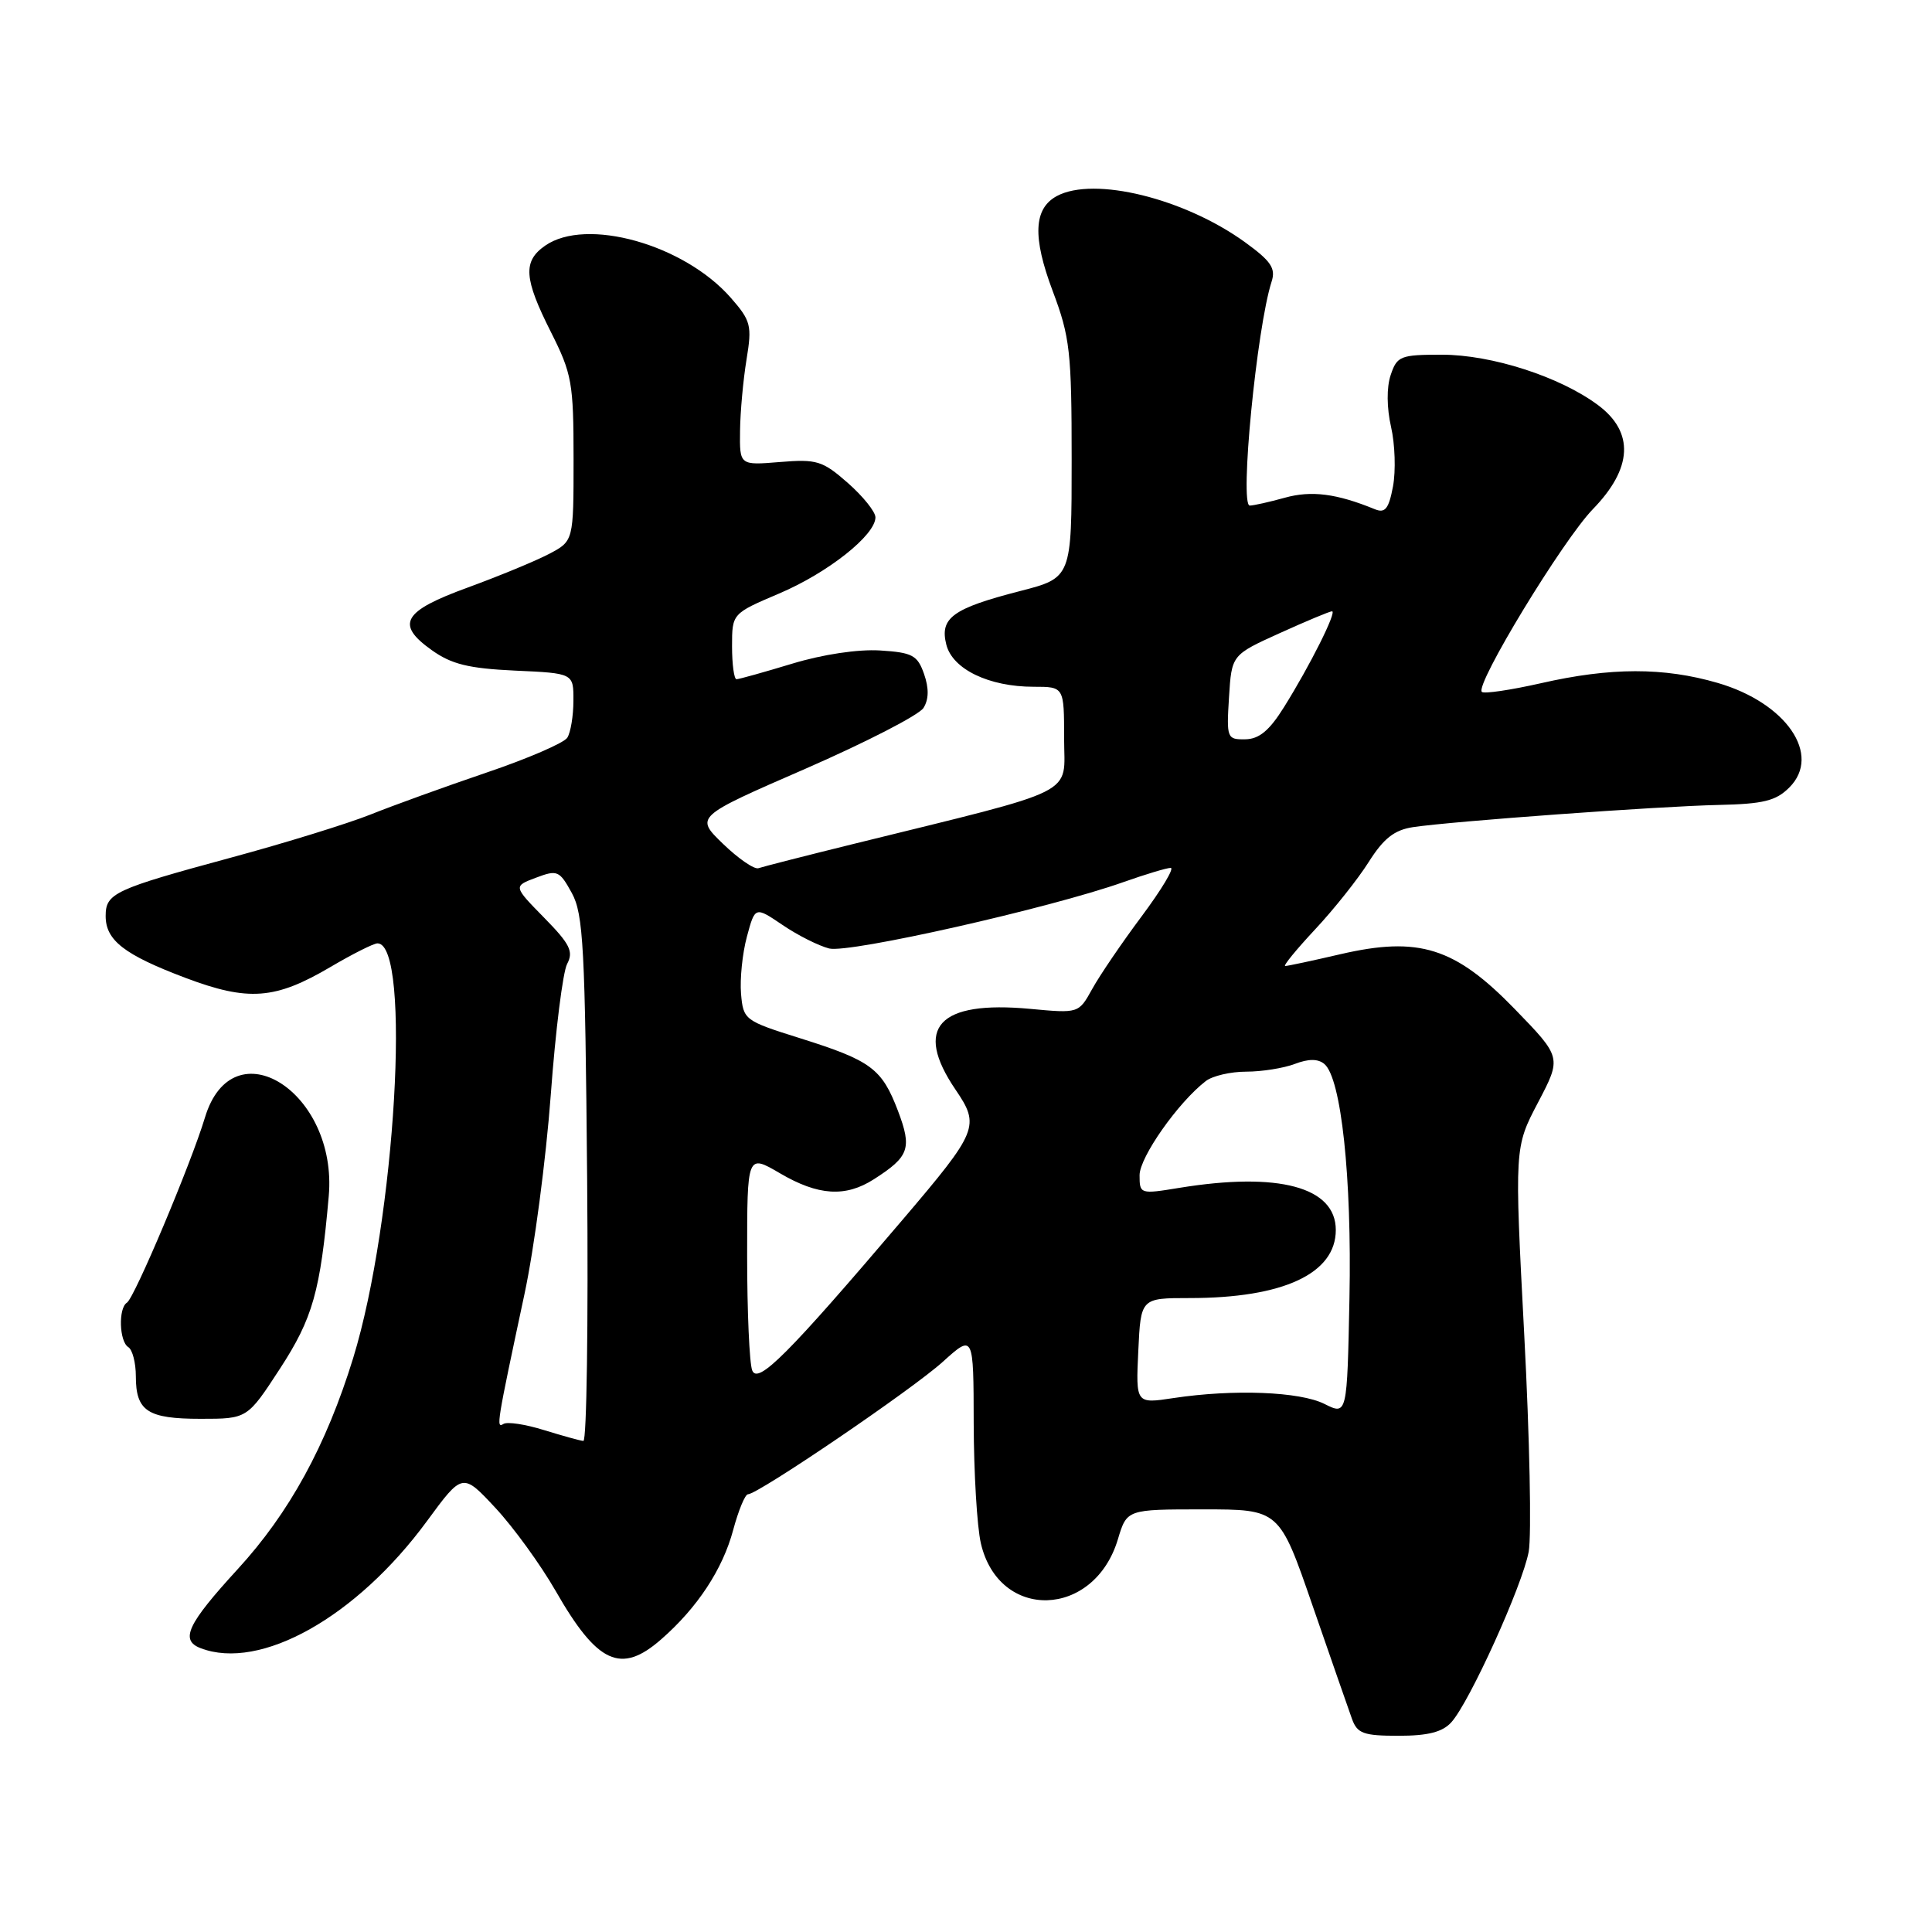 <?xml version="1.0" encoding="UTF-8" standalone="no"?>
<!DOCTYPE svg PUBLIC "-//W3C//DTD SVG 1.1//EN" "http://www.w3.org/Graphics/SVG/1.1/DTD/svg11.dtd" >
<svg xmlns="http://www.w3.org/2000/svg" xmlns:xlink="http://www.w3.org/1999/xlink" version="1.1" viewBox="0 0 256 256">
 <g >
 <path fill="currentColor"
d=" M 192.31 228.21 C 194.72 225.55 201.73 210.09 202.56 205.61 C 202.95 203.47 202.69 190.54 201.97 176.88 C 200.67 152.04 200.67 152.04 203.80 146.08 C 206.93 140.11 206.93 140.11 200.71 133.70 C 192.78 125.53 188.01 124.03 177.60 126.44 C 173.90 127.30 170.62 128.00 170.30 128.00 C 169.98 128.00 171.76 125.83 174.24 123.17 C 176.72 120.52 179.93 116.49 181.36 114.22 C 183.34 111.09 184.75 109.98 187.23 109.60 C 192.43 108.82 219.80 106.83 227.72 106.66 C 233.66 106.53 235.33 106.12 237.10 104.34 C 241.42 100.02 236.69 93.13 227.60 90.49 C 220.46 88.41 213.42 88.42 204.18 90.53 C 200.15 91.44 196.63 91.96 196.35 91.68 C 195.42 90.75 207.08 71.57 211.07 67.46 C 216.33 62.05 216.57 57.27 211.75 53.68 C 206.71 49.92 197.66 47.00 191.05 47.00 C 185.55 47.00 185.11 47.18 184.27 49.70 C 183.72 51.33 183.75 54.05 184.32 56.56 C 184.85 58.85 184.96 62.40 184.58 64.45 C 184.02 67.42 183.54 68.03 182.19 67.48 C 177.11 65.40 173.77 64.97 170.25 65.95 C 168.19 66.52 166.10 66.99 165.60 66.99 C 164.23 67.00 166.52 43.47 168.49 37.33 C 169.07 35.55 168.42 34.60 164.99 32.11 C 156.96 26.29 144.97 23.34 140.05 25.97 C 136.96 27.63 136.79 31.40 139.49 38.57 C 141.78 44.65 142.00 46.62 142.00 60.90 C 142.00 76.56 142.00 76.56 135.12 78.33 C 126.23 80.62 124.50 81.88 125.39 85.41 C 126.21 88.67 131.03 91.00 136.97 91.00 C 141.00 91.00 141.00 91.00 141.00 97.86 C 141.00 105.56 143.44 104.34 113.00 111.85 C 106.67 113.41 101.05 114.85 100.50 115.04 C 99.95 115.23 97.84 113.78 95.80 111.81 C 92.10 108.23 92.10 108.23 106.71 101.87 C 114.74 98.36 121.79 94.74 122.37 93.80 C 123.08 92.66 123.10 91.19 122.44 89.30 C 121.57 86.82 120.90 86.46 116.61 86.19 C 113.71 86.01 109.01 86.71 104.97 87.94 C 101.24 89.07 97.92 90.00 97.59 90.00 C 97.27 90.00 97.00 88.04 97.00 85.65 C 97.00 81.30 97.00 81.30 103.25 78.64 C 109.70 75.90 116.00 70.91 116.00 68.55 C 116.00 67.81 114.35 65.76 112.34 63.99 C 108.99 61.05 108.23 60.82 103.34 61.22 C 98.00 61.66 98.00 61.66 98.06 57.08 C 98.09 54.56 98.48 50.31 98.92 47.63 C 99.66 43.12 99.50 42.50 96.82 39.44 C 90.61 32.37 77.66 28.75 72.22 32.56 C 69.26 34.63 69.42 36.90 73.00 44.00 C 75.78 49.52 76.00 50.72 76.00 60.81 C 76.00 71.69 76.00 71.69 72.75 73.40 C 70.96 74.34 66.13 76.33 62.01 77.84 C 53.37 80.98 52.38 82.71 57.20 86.14 C 59.83 88.02 62.08 88.57 68.25 88.86 C 76.00 89.21 76.00 89.21 75.98 92.86 C 75.98 94.86 75.61 97.06 75.17 97.75 C 74.74 98.44 69.91 100.53 64.44 102.38 C 58.97 104.24 52.06 106.74 49.07 107.94 C 46.08 109.13 37.76 111.71 30.57 113.65 C 15.12 117.84 14.00 118.36 14.00 121.38 C 14.00 124.60 16.47 126.51 24.54 129.56 C 32.91 132.72 36.46 132.45 43.79 128.13 C 46.71 126.41 49.51 125.00 50.02 125.00 C 54.55 125.00 52.39 161.77 46.80 179.94 C 43.23 191.54 38.34 200.47 31.48 207.94 C 24.83 215.20 23.82 217.33 26.58 218.39 C 34.49 221.43 47.24 214.27 56.57 201.56 C 61.29 195.13 61.29 195.13 65.65 199.81 C 68.05 202.39 71.62 207.32 73.60 210.76 C 79.15 220.46 82.27 221.90 87.61 217.22 C 92.40 213.04 95.76 207.94 97.15 202.73 C 97.85 200.13 98.73 198.00 99.11 198.00 C 100.44 198.00 120.87 184.12 124.92 180.45 C 129.00 176.77 129.00 176.77 129.02 188.63 C 129.04 195.16 129.46 202.30 129.97 204.50 C 132.37 214.84 144.99 214.45 148.13 203.95 C 149.32 200.00 149.32 200.00 159.42 200.00 C 169.52 200.00 169.52 200.00 173.92 212.75 C 176.35 219.76 178.69 226.51 179.14 227.75 C 179.84 229.70 180.66 230.00 185.32 230.00 C 189.21 230.00 191.14 229.51 192.31 228.21 Z  M 37.10 181.35 C 41.44 174.68 42.45 171.13 43.56 158.50 C 44.78 144.71 30.85 135.86 27.16 148.07 C 25.30 154.23 17.81 172.00 16.82 172.61 C 15.66 173.33 15.80 177.76 17.00 178.50 C 17.55 178.84 18.00 180.58 18.00 182.36 C 18.00 186.98 19.55 188.00 26.58 188.00 C 32.77 188.00 32.77 188.00 37.10 181.35 Z  M 72.07 189.49 C 69.63 188.73 67.22 188.36 66.71 188.68 C 65.72 189.29 65.81 188.74 69.49 171.50 C 70.79 165.45 72.35 153.56 72.98 145.08 C 73.60 136.60 74.58 128.79 75.15 127.72 C 76.02 126.09 75.53 125.09 72.10 121.60 C 68.01 117.43 68.01 117.43 71.02 116.30 C 73.85 115.23 74.13 115.35 75.77 118.33 C 77.30 121.13 77.53 125.52 77.80 156.25 C 77.96 175.36 77.74 190.97 77.30 190.93 C 76.86 190.90 74.51 190.24 72.07 189.49 Z  M 175.50 186.03 C 172.24 184.39 163.46 184.05 155.50 185.25 C 150.50 186.01 150.50 186.01 150.83 179.00 C 151.16 172.00 151.16 172.00 157.64 172.00 C 170.04 172.00 177.00 168.76 177.00 162.98 C 177.00 157.29 169.43 155.25 156.25 157.40 C 151.07 158.25 151.00 158.22 151.00 155.72 C 151.00 153.34 156.10 146.08 159.77 143.25 C 160.65 142.56 163.07 142.00 165.13 142.00 C 167.19 142.00 170.08 141.54 171.56 140.98 C 173.39 140.28 174.64 140.28 175.48 140.98 C 177.72 142.84 179.13 156.01 178.81 172.01 C 178.50 187.53 178.50 187.53 175.50 186.03 Z  M 99.67 181.58 C 99.30 180.62 99.00 173.78 99.00 166.38 C 99.00 152.92 99.00 152.92 103.34 155.46 C 108.42 158.44 112.02 158.67 115.79 156.26 C 120.49 153.25 120.87 152.17 118.98 147.18 C 116.85 141.59 115.43 140.53 106.01 137.57 C 98.65 135.26 98.49 135.14 98.19 131.67 C 98.03 129.72 98.37 126.32 98.97 124.11 C 100.05 120.10 100.05 120.10 103.70 122.57 C 105.71 123.94 108.49 125.33 109.87 125.68 C 112.49 126.34 139.10 120.34 148.84 116.89 C 151.78 115.85 154.60 115.00 155.12 115.00 C 155.64 115.00 153.91 117.88 151.28 121.41 C 148.65 124.93 145.70 129.27 144.72 131.05 C 142.93 134.28 142.93 134.28 136.50 133.68 C 124.35 132.55 121.02 136.15 126.61 144.38 C 129.88 149.19 129.61 149.86 119.60 161.62 C 104.38 179.51 100.40 183.49 99.67 181.58 Z  M 162.85 92.39 C 163.20 86.78 163.20 86.78 169.58 83.89 C 173.09 82.30 176.20 81.00 176.50 81.00 C 177.18 81.00 173.59 88.18 170.13 93.71 C 168.20 96.81 166.83 97.94 165.00 97.96 C 162.59 98.00 162.51 97.81 162.85 92.39 Z "/>
</g>
</svg>